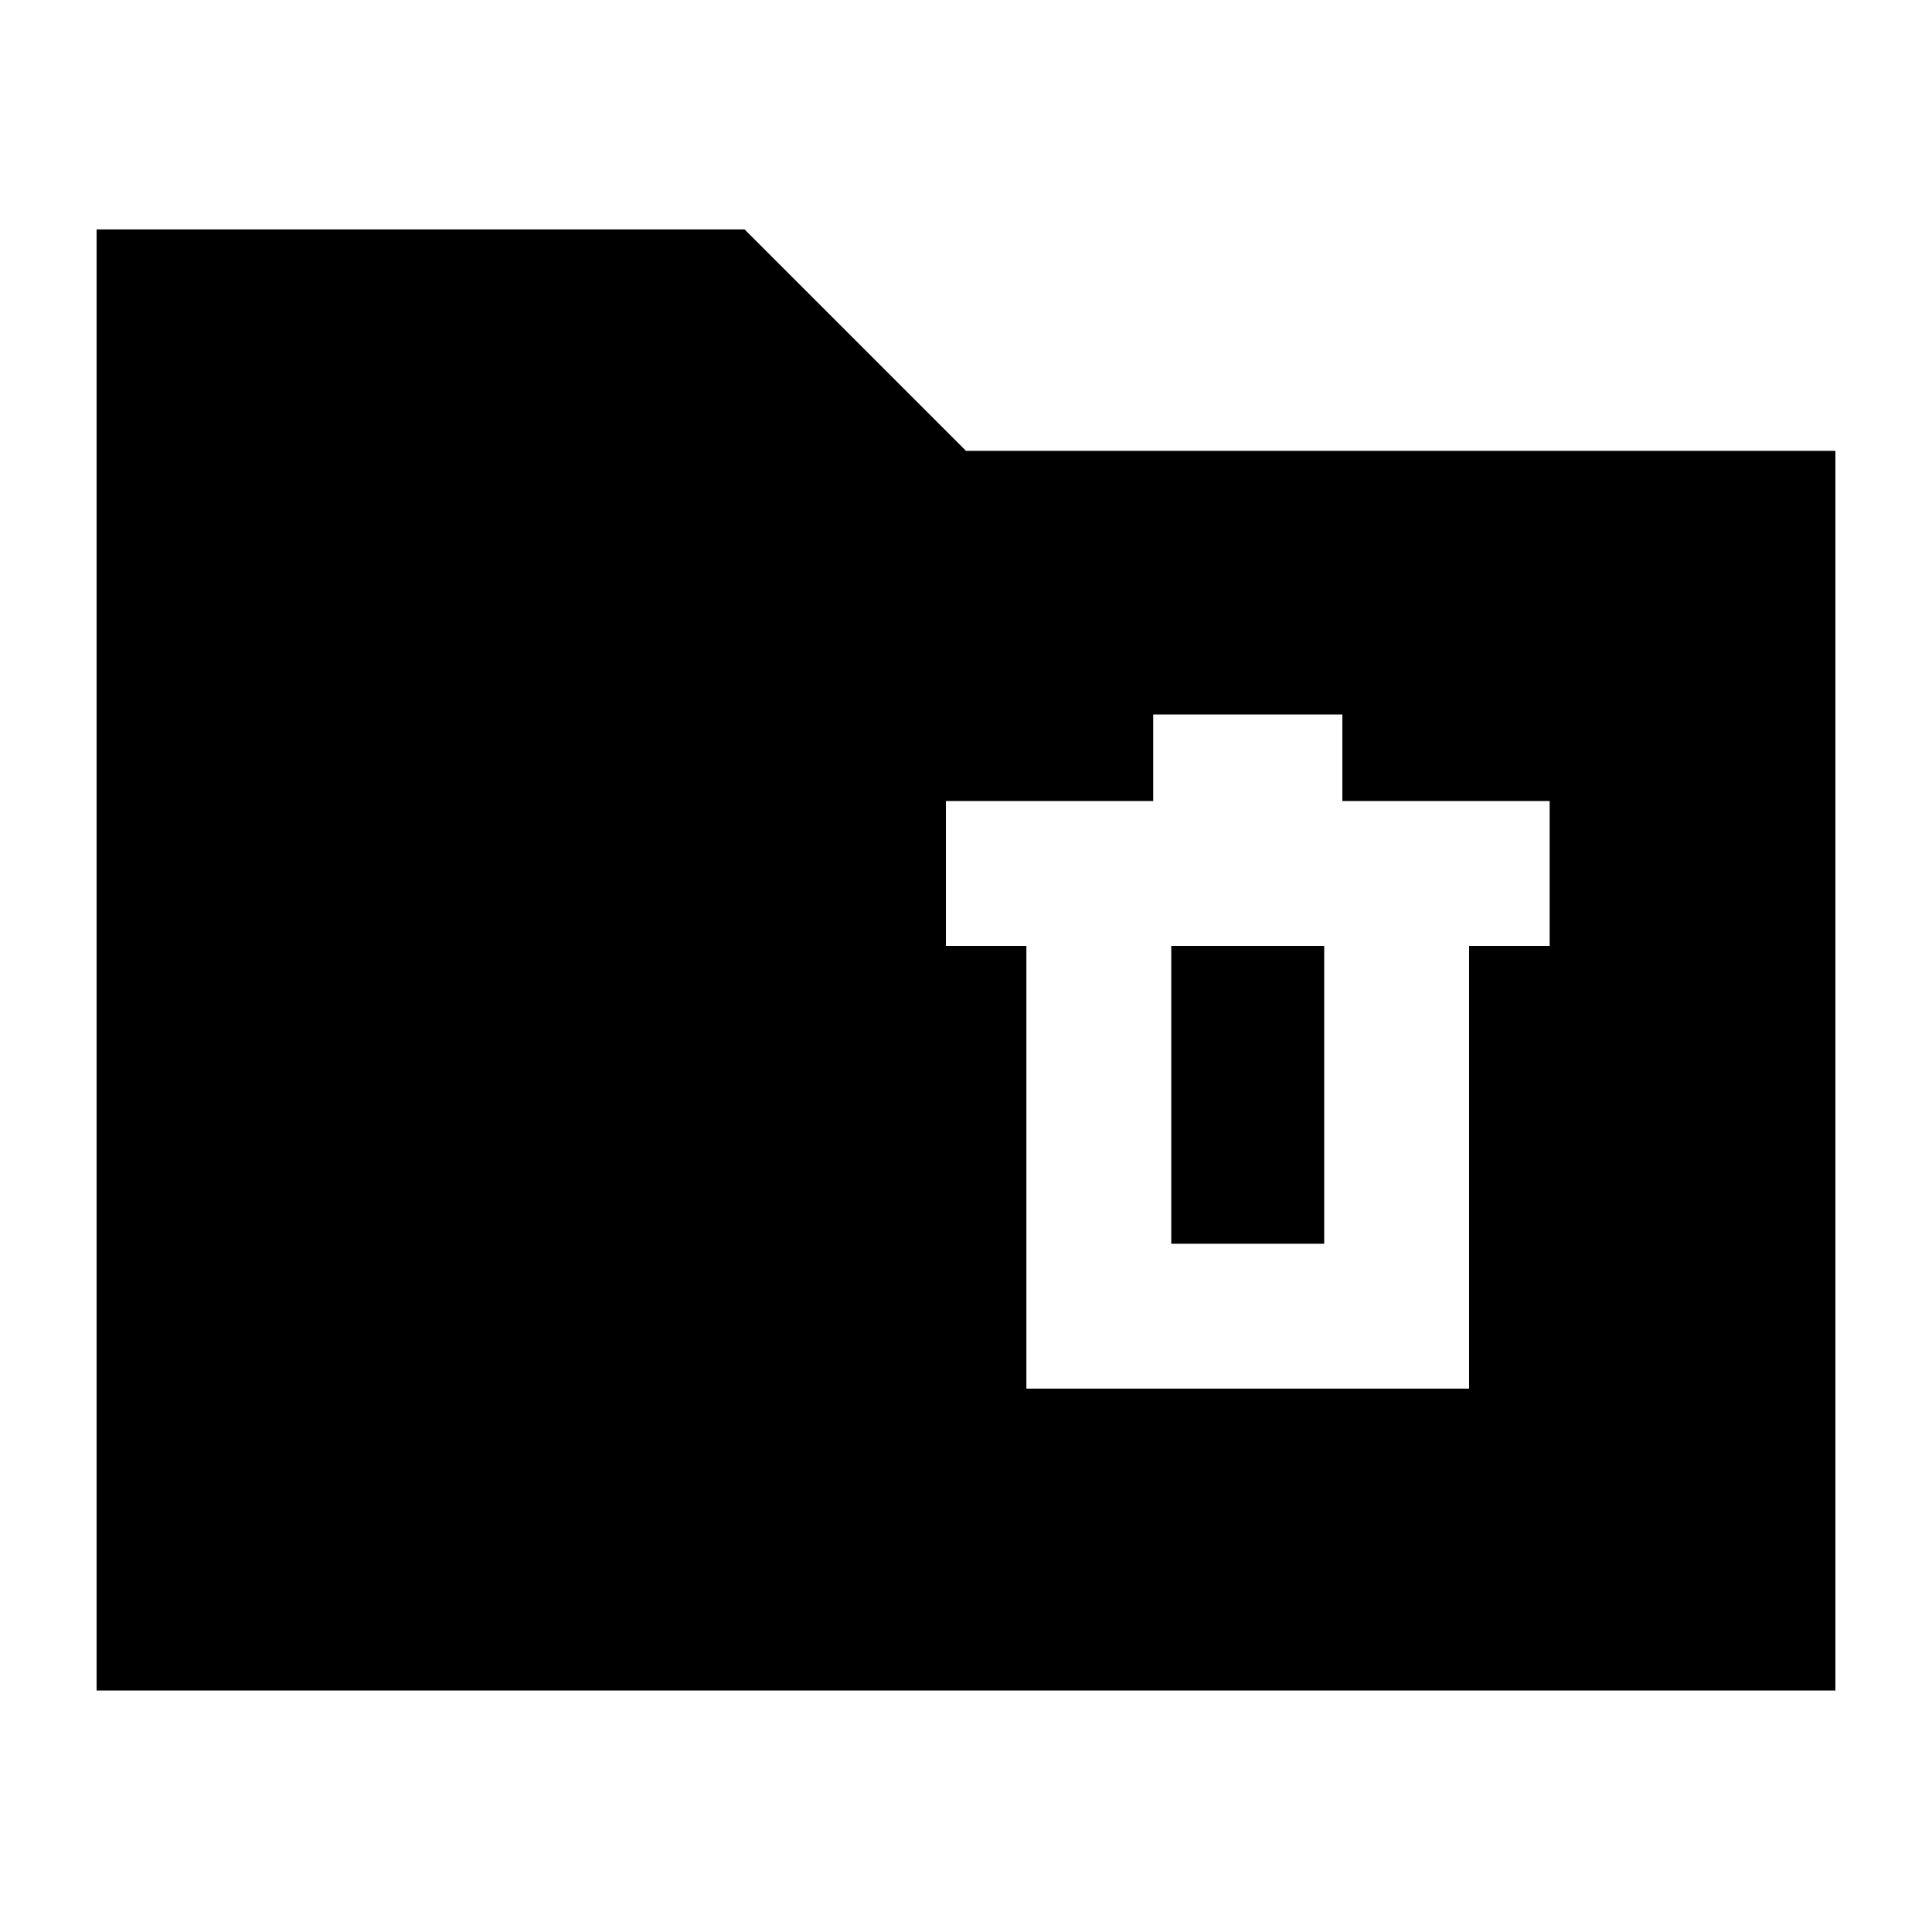 <svg xmlns="http://www.w3.org/2000/svg" height="20" width="20"><path d="M10.625 14.375h4.583V9.792h.834v-1.5h-2.146v-.896h-1.958v.896H9.792v1.5h.833Zm1.5-1.5V9.792h1.583v3.083ZM1 17.5V2.375h6.708L10 4.667h9V17.5Z"/></svg>
